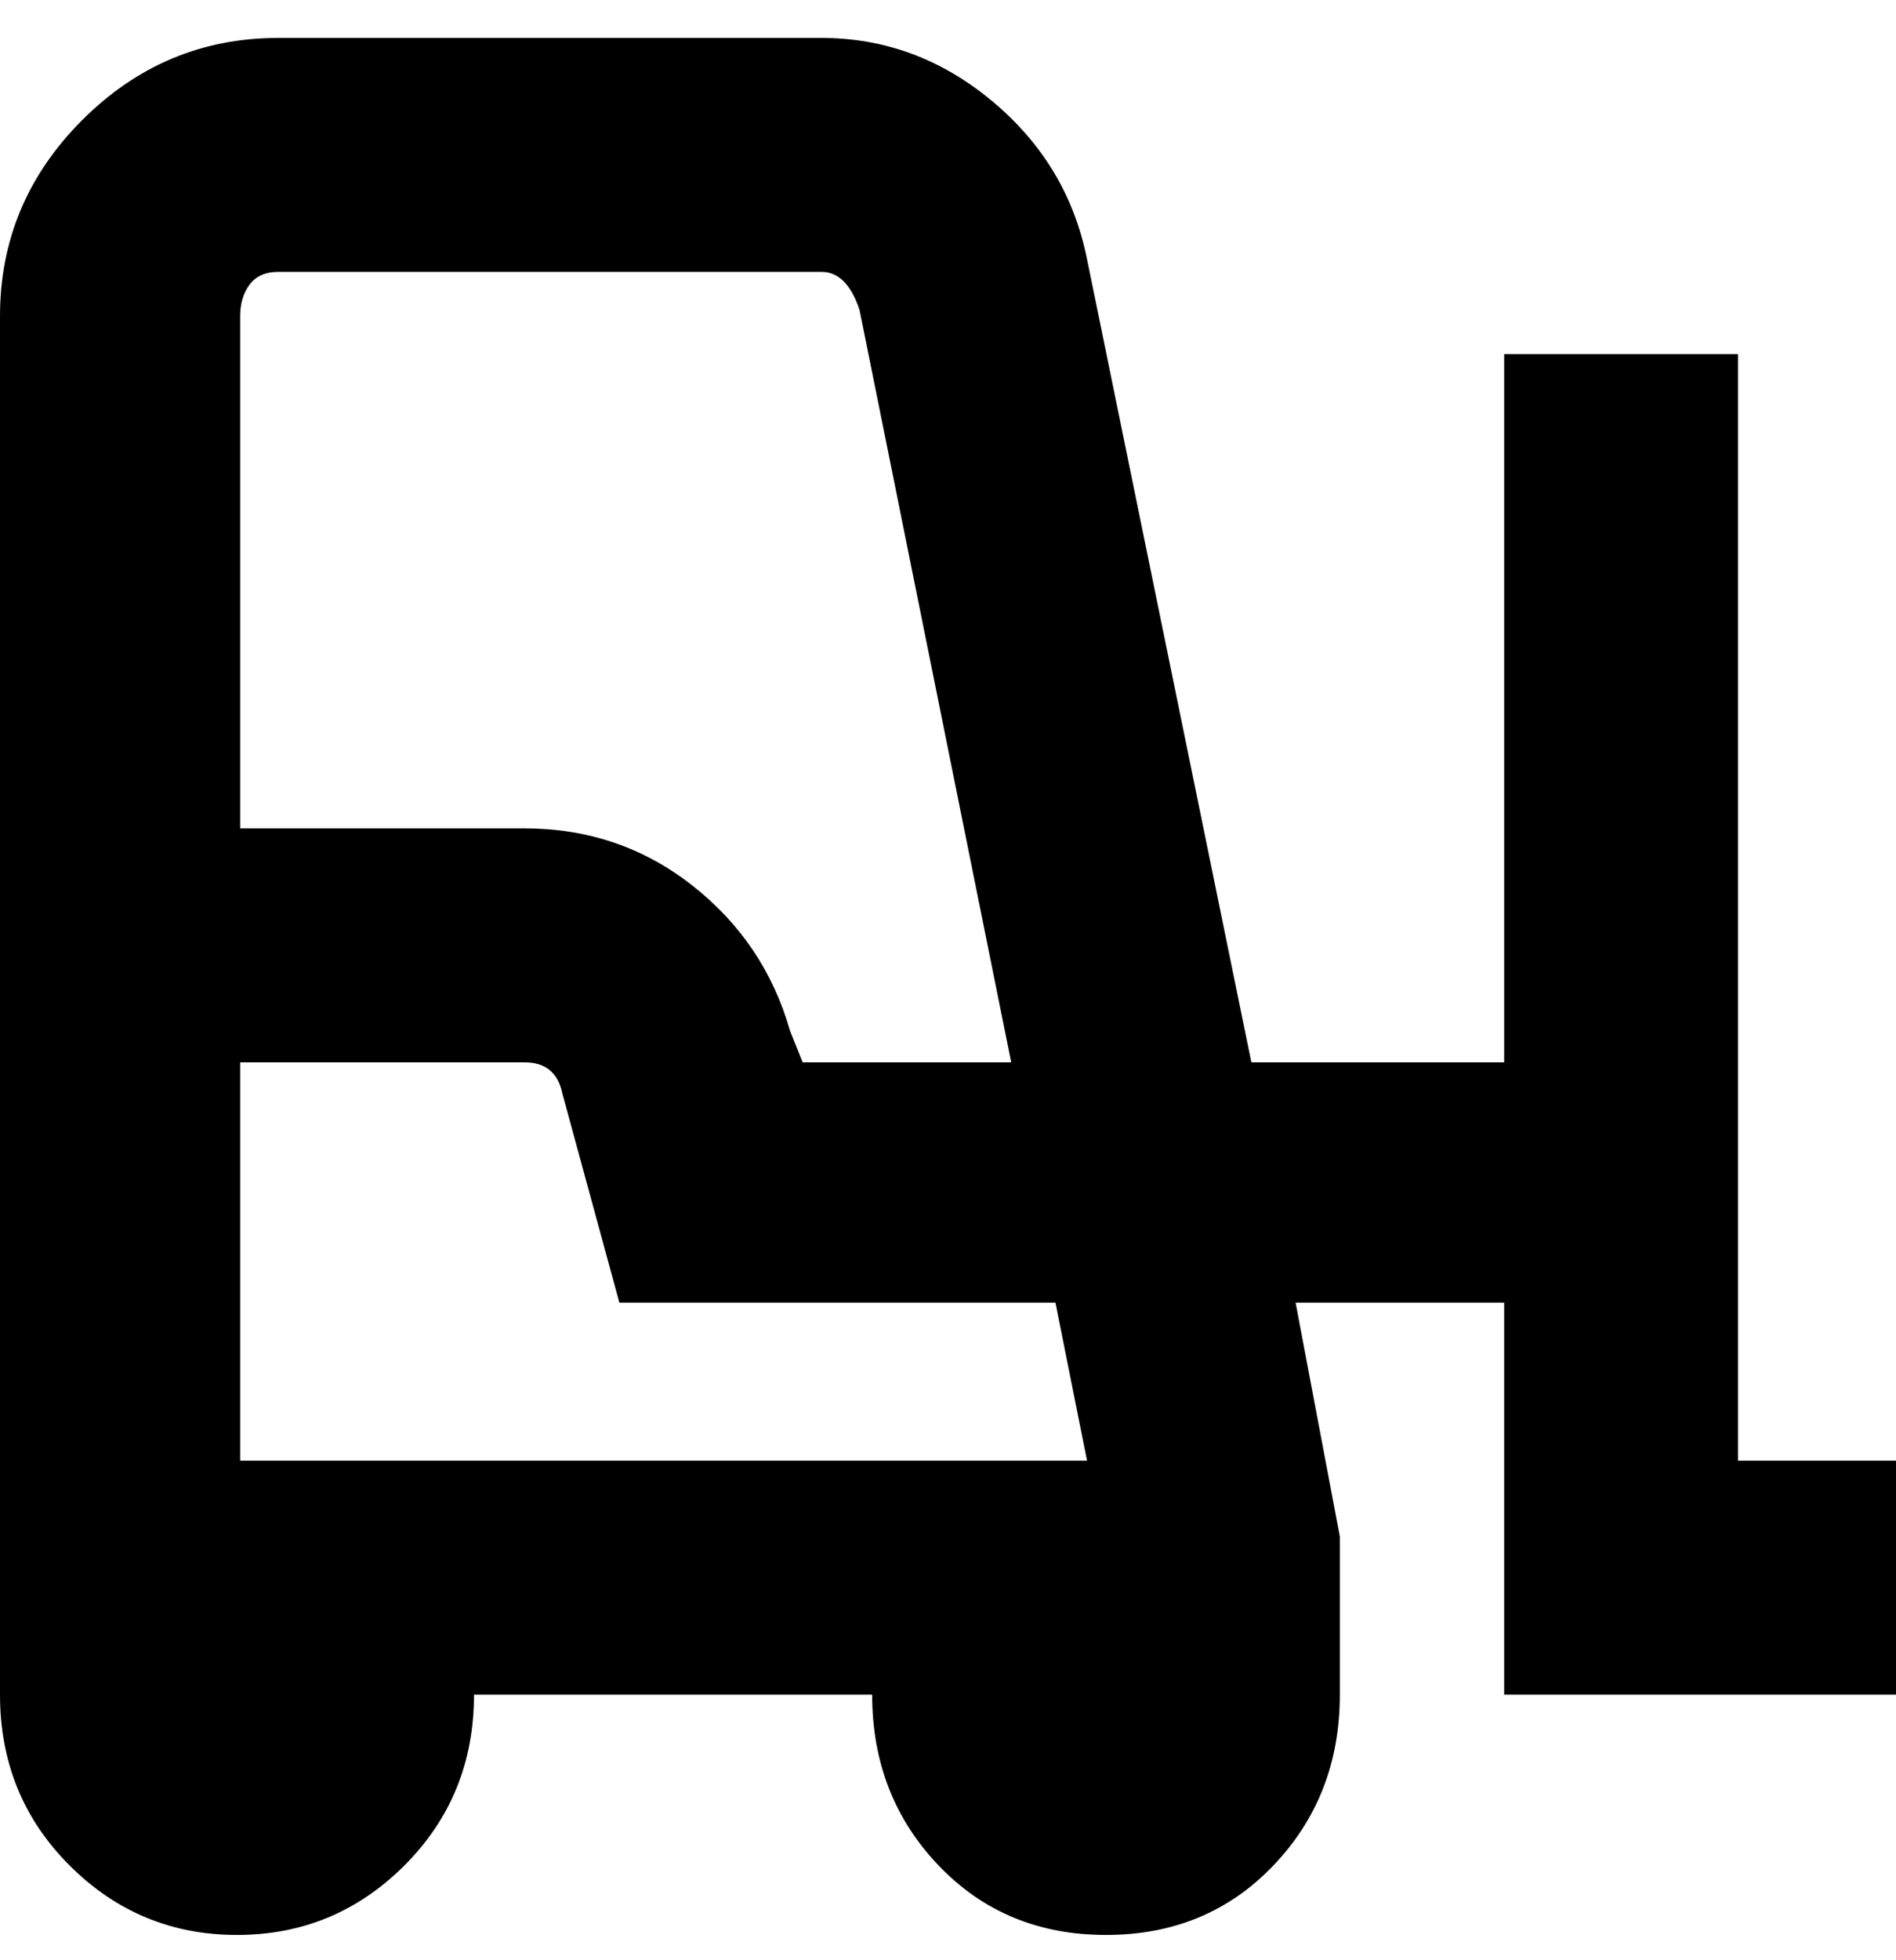 <svg viewBox="0 0 300 310" xmlns="http://www.w3.org/2000/svg"><path d="M275 231V56h-37v112h-40L172 41q-3-15-15-25T130 6H44Q26 6 13 19T0 50v218q0 16 11 27t26.5 11Q53 306 64 295t11-27h63q0 16 10.5 27t26.5 11q16 0 26.5-11t10.5-27v-25l-7-37h33v62h62v-37h-25zM44 43h86q2 0 3.5 1.5T136 49l24 119h-33l-2-5q-4-14-15.5-23T83 131H38V50q0-3 1.5-5t4.5-2zm128 188H38v-63h45q5 0 6 5l9 33h69l5 25z"/></svg>